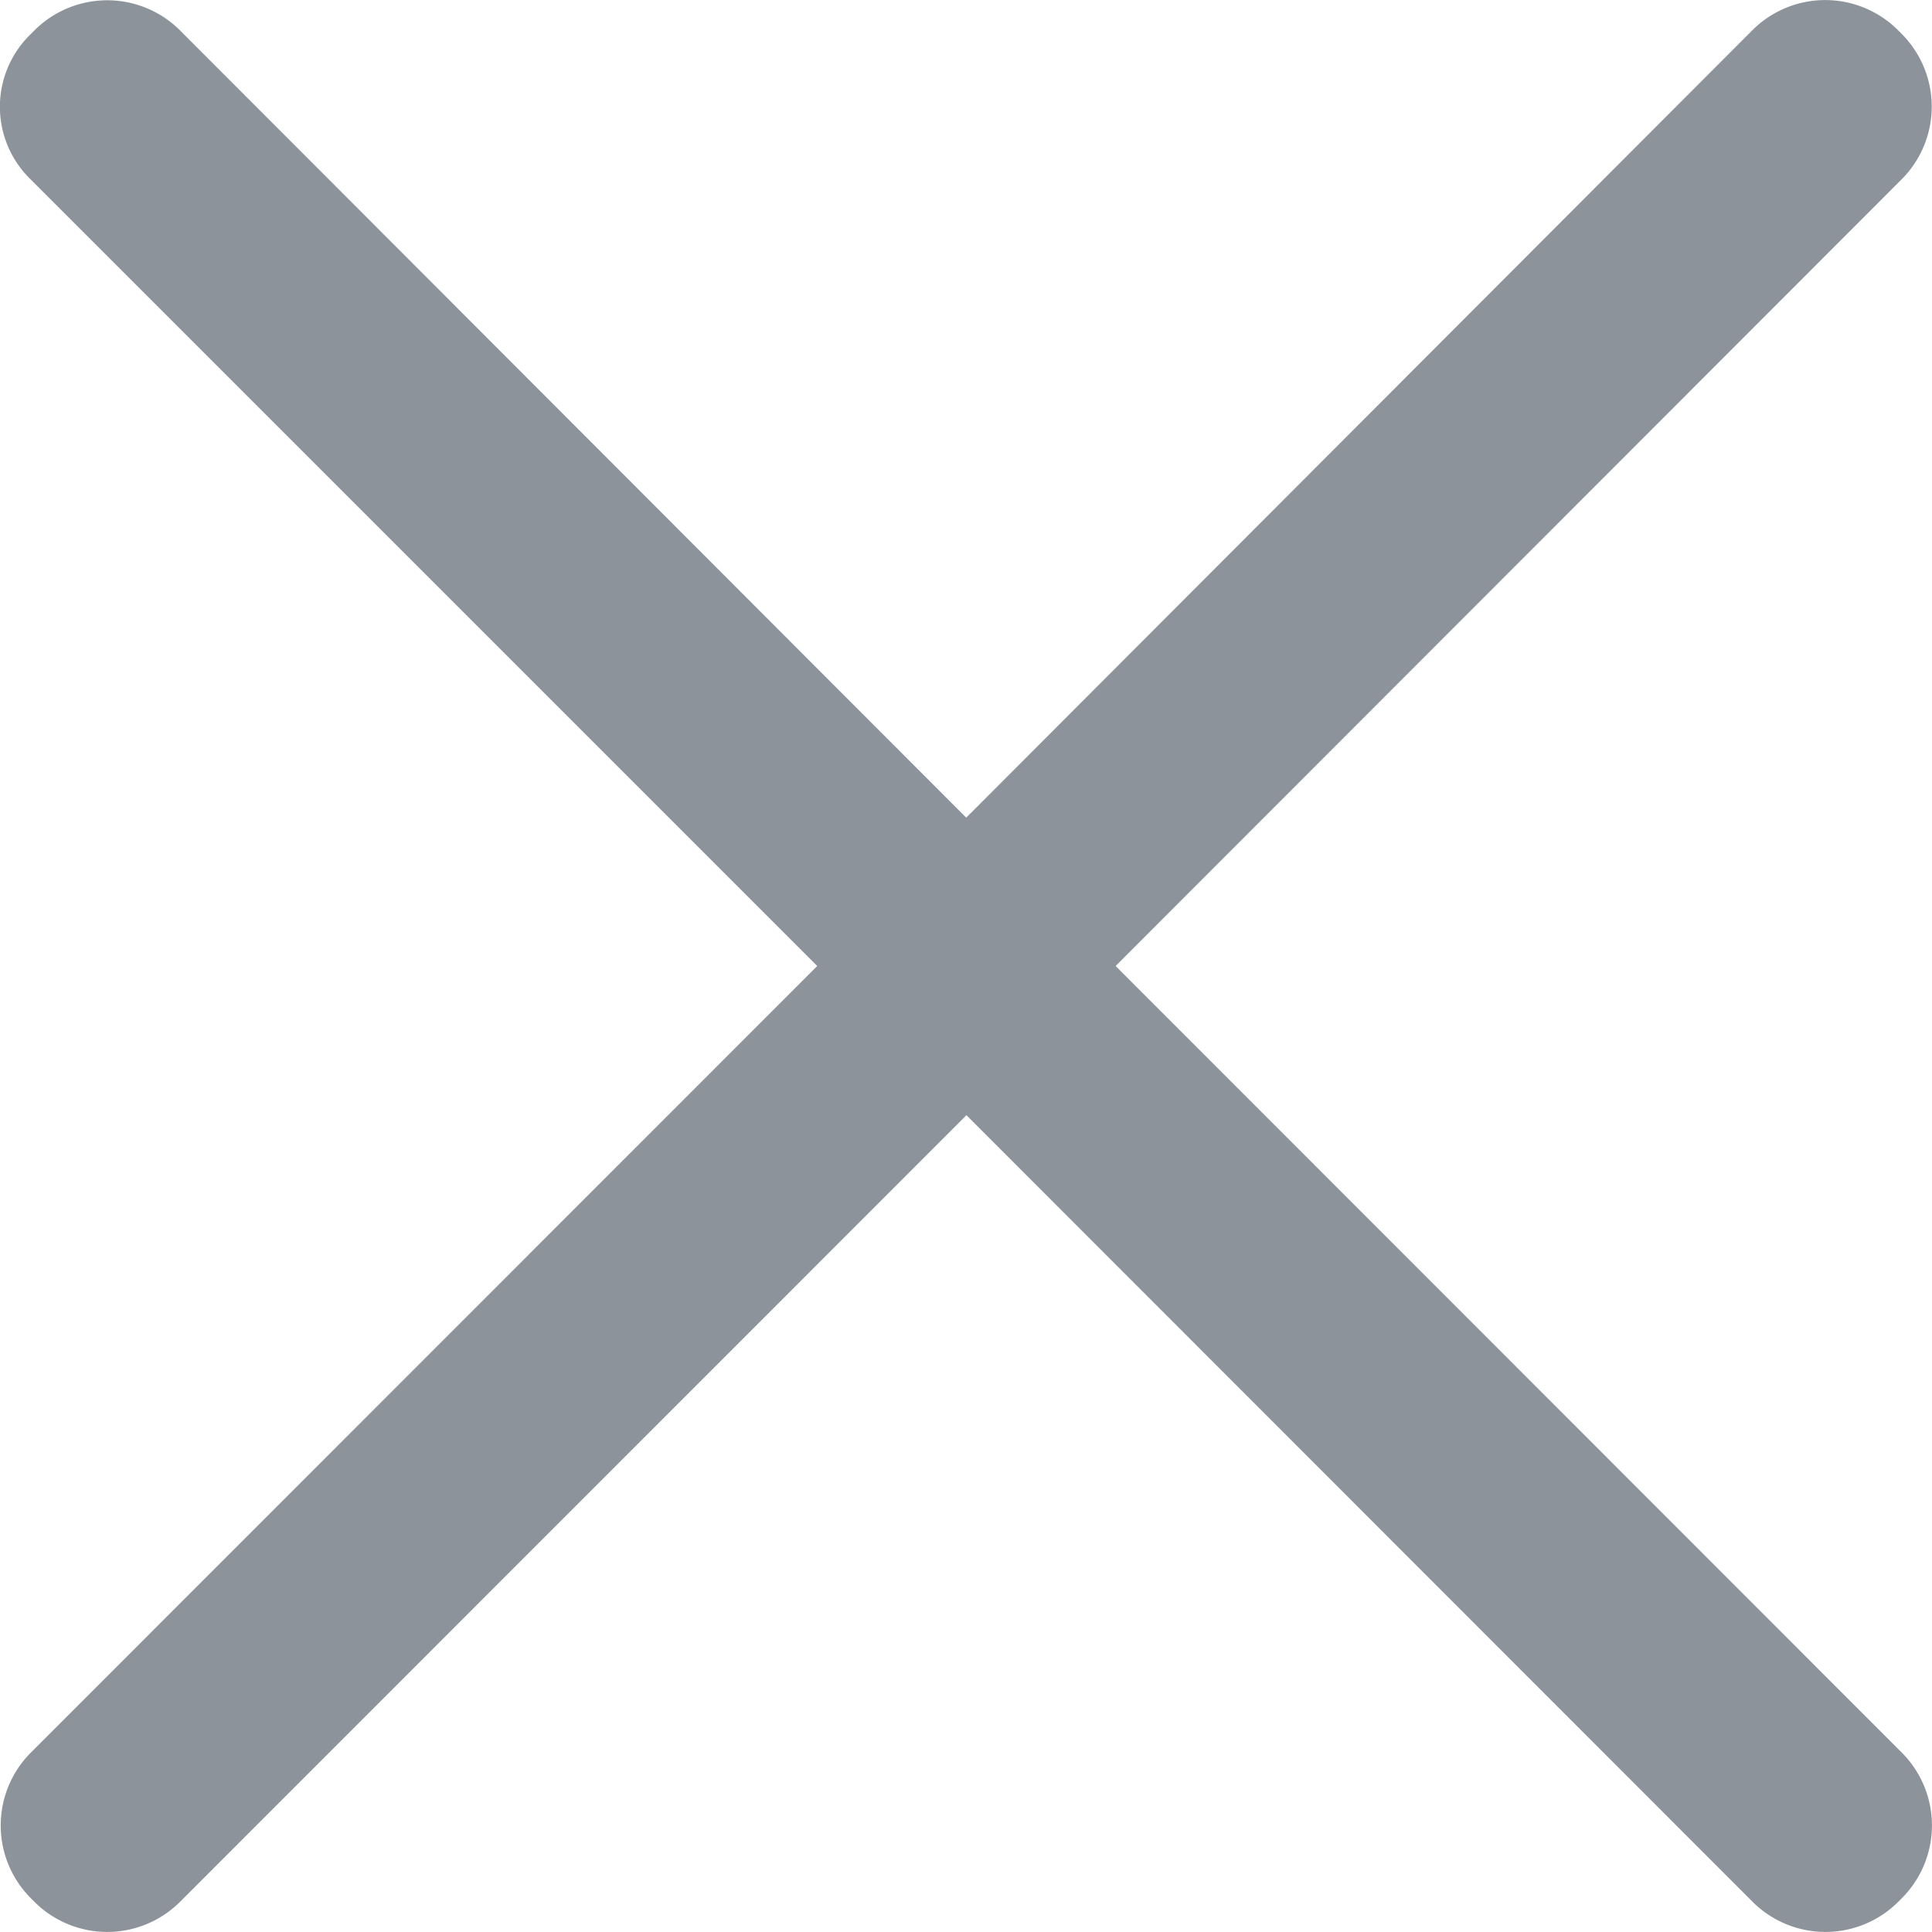 <svg width="9" height="9" xmlns="http://www.w3.org/2000/svg"><path d="M5.197 4.5L8.86.834a.48.48 0 000-.675l-.02-.02a.48.48 0 00-.675 0l-3.664 3.67L.837.14a.48.48 0 00-.675 0l-.02.02a.471.471 0 000 .675L3.807 4.5.142 8.166a.48.48 0 000 .675l.02.02a.48.48 0 00.675 0l3.665-3.666 3.664 3.666a.48.48 0 00.675 0l.02-.02a.48.48 0 000-.675L5.197 4.5z" fill="#8C939B"/></svg>